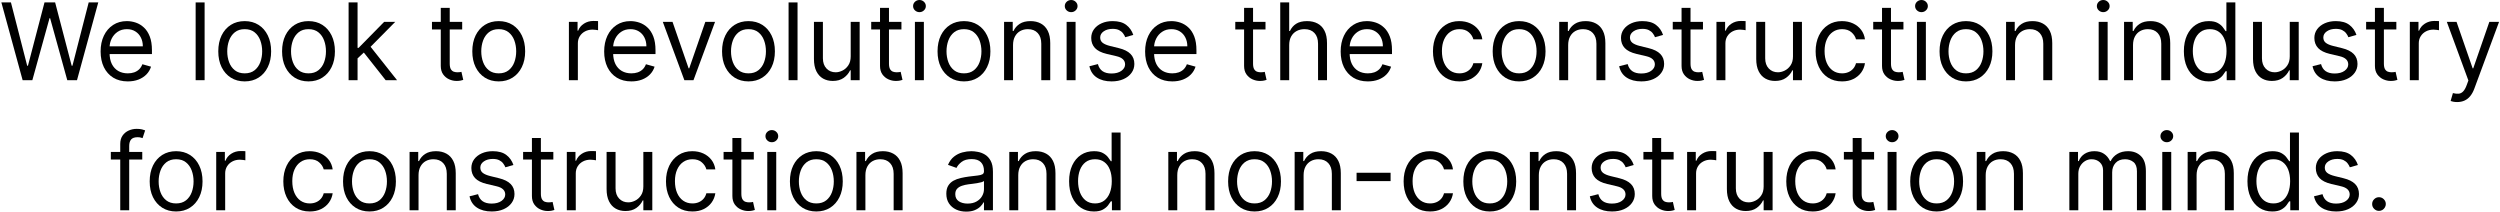 <svg width="1403" height="119" viewBox="0 0 1403 119" fill="none" xmlns="http://www.w3.org/2000/svg">
<path d="M12.7 45L0.769 1.364H6.138L15.257 36.903H15.683L24.973 1.364H30.939L40.229 36.903H40.655L49.774 1.364H55.144L43.212 45H37.757L28.127 10.227H27.786L18.155 45H12.7Z" fill="black"/>
<path d="M71.72 45.682C68.567 45.682 65.847 44.986 63.56 43.594C61.287 42.188 59.533 40.227 58.297 37.713C57.075 35.185 56.465 32.244 56.465 28.892C56.465 25.54 57.075 22.585 58.297 20.028C59.533 17.457 61.252 15.454 63.453 14.02C65.669 12.571 68.254 11.847 71.209 11.847C72.913 11.847 74.597 12.131 76.259 12.699C77.921 13.267 79.433 14.19 80.797 15.469C82.161 16.733 83.247 18.409 84.057 20.497C84.867 22.585 85.272 25.156 85.272 28.21V30.341H60.044V25.994H80.158C80.158 24.148 79.788 22.5 79.05 21.051C78.326 19.602 77.288 18.459 75.939 17.621C74.604 16.783 73.027 16.364 71.209 16.364C69.206 16.364 67.473 16.861 66.01 17.855C64.561 18.835 63.446 20.114 62.665 21.69C61.884 23.267 61.493 24.957 61.493 26.761V29.659C61.493 32.131 61.919 34.226 62.772 35.945C63.638 37.649 64.838 38.949 66.372 39.844C67.906 40.724 69.689 41.165 71.72 41.165C73.041 41.165 74.235 40.98 75.3 40.611C76.379 40.227 77.31 39.659 78.091 38.906C78.872 38.139 79.476 37.188 79.902 36.051L84.76 37.415C84.249 39.062 83.389 40.511 82.182 41.761C80.975 42.997 79.483 43.963 77.708 44.659C75.932 45.341 73.936 45.682 71.72 45.682Z" fill="black"/>
<path d="M114.824 1.364V45H109.796V1.364H114.824Z" fill="black"/>
<path d="M137.329 45.682C134.375 45.682 131.782 44.979 129.552 43.572C127.336 42.166 125.604 40.199 124.354 37.67C123.118 35.142 122.5 32.188 122.5 28.807C122.5 25.398 123.118 22.422 124.354 19.879C125.604 17.337 127.336 15.362 129.552 13.956C131.782 12.55 134.375 11.847 137.329 11.847C140.284 11.847 142.869 12.55 145.085 13.956C147.315 15.362 149.048 17.337 150.284 19.879C151.534 22.422 152.159 25.398 152.159 28.807C152.159 32.188 151.534 35.142 150.284 37.67C149.048 40.199 147.315 42.166 145.085 43.572C142.869 44.979 140.284 45.682 137.329 45.682ZM137.329 41.165C139.574 41.165 141.42 40.59 142.869 39.439C144.318 38.288 145.39 36.776 146.086 34.901C146.782 33.026 147.131 30.994 147.131 28.807C147.131 26.619 146.782 24.581 146.086 22.692C145.39 20.803 144.318 19.276 142.869 18.111C141.42 16.946 139.574 16.364 137.329 16.364C135.085 16.364 133.238 16.946 131.79 18.111C130.341 19.276 129.268 20.803 128.572 22.692C127.876 24.581 127.528 26.619 127.528 28.807C127.528 30.994 127.876 33.026 128.572 34.901C129.268 36.776 130.341 38.288 131.79 39.439C133.238 40.59 135.085 41.165 137.329 41.165Z" fill="black"/>
<path d="M173.13 45.682C170.176 45.682 167.583 44.979 165.353 43.572C163.137 42.166 161.404 40.199 160.154 37.67C158.919 35.142 158.301 32.188 158.301 28.807C158.301 25.398 158.919 22.422 160.154 19.879C161.404 17.337 163.137 15.362 165.353 13.956C167.583 12.55 170.176 11.847 173.13 11.847C176.085 11.847 178.67 12.55 180.886 13.956C183.116 15.362 184.849 17.337 186.085 19.879C187.335 22.422 187.96 25.398 187.96 28.807C187.96 32.188 187.335 35.142 186.085 37.67C184.849 40.199 183.116 42.166 180.886 43.572C178.67 44.979 176.085 45.682 173.13 45.682ZM173.13 41.165C175.374 41.165 177.221 40.59 178.67 39.439C180.119 38.288 181.191 36.776 181.887 34.901C182.583 33.026 182.931 30.994 182.931 28.807C182.931 26.619 182.583 24.581 181.887 22.692C181.191 20.803 180.119 19.276 178.67 18.111C177.221 16.946 175.374 16.364 173.13 16.364C170.886 16.364 169.039 16.946 167.59 18.111C166.142 19.276 165.069 20.803 164.373 22.692C163.677 24.581 163.329 26.619 163.329 28.807C163.329 30.994 163.677 33.026 164.373 34.901C165.069 36.776 166.142 38.288 167.59 39.439C169.039 40.59 170.886 41.165 173.13 41.165Z" fill="black"/>
<path d="M200.323 33.068L200.238 26.847H201.26L215.579 12.273H221.8L206.545 27.699H206.118L200.323 33.068ZM195.635 45V1.364H200.664V45H195.635ZM216.431 45L203.647 28.807L207.226 25.312L222.823 45H216.431Z" fill="black"/>
<path d="M259.38 12.273V16.534H242.42V12.273H259.38ZM247.363 4.432H252.392V35.625C252.392 37.045 252.597 38.111 253.009 38.821C253.436 39.517 253.975 39.986 254.629 40.227C255.296 40.455 255.999 40.568 256.738 40.568C257.292 40.568 257.747 40.54 258.102 40.483C258.457 40.412 258.741 40.355 258.954 40.312L259.977 44.83C259.636 44.957 259.16 45.085 258.549 45.213C257.938 45.355 257.164 45.426 256.227 45.426C254.806 45.426 253.414 45.121 252.051 44.51C250.701 43.899 249.579 42.969 248.684 41.719C247.803 40.469 247.363 38.892 247.363 36.989V4.432Z" fill="black"/>
<path d="M279.888 45.682C276.933 45.682 274.341 44.979 272.111 43.572C269.895 42.166 268.162 40.199 266.912 37.67C265.676 35.142 265.058 32.188 265.058 28.807C265.058 25.398 265.676 22.422 266.912 19.879C268.162 17.337 269.895 15.362 272.111 13.956C274.341 12.55 276.933 11.847 279.888 11.847C282.843 11.847 285.428 12.55 287.644 13.956C289.874 15.362 291.607 17.337 292.842 19.879C294.092 22.422 294.717 25.398 294.717 28.807C294.717 32.188 294.092 35.142 292.842 37.67C291.607 40.199 289.874 42.166 287.644 43.572C285.428 44.979 282.843 45.682 279.888 45.682ZM279.888 41.165C282.132 41.165 283.979 40.59 285.428 39.439C286.877 38.288 287.949 36.776 288.645 34.901C289.341 33.026 289.689 30.994 289.689 28.807C289.689 26.619 289.341 24.581 288.645 22.692C287.949 20.803 286.877 19.276 285.428 18.111C283.979 16.946 282.132 16.364 279.888 16.364C277.644 16.364 275.797 16.946 274.348 18.111C272.899 19.276 271.827 20.803 271.131 22.692C270.435 24.581 270.087 26.619 270.087 28.807C270.087 30.994 270.435 33.026 271.131 34.901C271.827 36.776 272.899 38.288 274.348 39.439C275.797 40.59 277.644 41.165 279.888 41.165Z" fill="black"/>
<path d="M319.268 45V12.273H324.126V17.216H324.467C325.064 15.597 326.143 14.283 327.706 13.274C329.268 12.266 331.03 11.761 332.99 11.761C333.359 11.761 333.821 11.768 334.375 11.783C334.929 11.797 335.348 11.818 335.632 11.847V16.96C335.461 16.918 335.071 16.854 334.46 16.768C333.863 16.669 333.231 16.619 332.564 16.619C330.973 16.619 329.552 16.953 328.302 17.621C327.067 18.274 326.086 19.183 325.362 20.348C324.652 21.499 324.297 22.812 324.297 24.29V45H319.268Z" fill="black"/>
<path d="M354.318 45.682C351.165 45.682 348.444 44.986 346.158 43.594C343.885 42.188 342.131 40.227 340.895 37.713C339.673 35.185 339.062 32.244 339.062 28.892C339.062 25.54 339.673 22.585 340.895 20.028C342.131 17.457 343.849 15.454 346.051 14.02C348.267 12.571 350.852 11.847 353.807 11.847C355.511 11.847 357.194 12.131 358.856 12.699C360.518 13.267 362.031 14.19 363.395 15.469C364.758 16.733 365.845 18.409 366.655 20.497C367.464 22.585 367.869 25.156 367.869 28.21V30.341H342.642V25.994H362.755C362.755 24.148 362.386 22.5 361.648 21.051C360.923 19.602 359.886 18.459 358.537 17.621C357.202 16.783 355.625 16.364 353.807 16.364C351.804 16.364 350.071 16.861 348.608 17.855C347.159 18.835 346.044 20.114 345.263 21.69C344.481 23.267 344.091 24.957 344.091 26.761V29.659C344.091 32.131 344.517 34.226 345.369 35.945C346.236 37.649 347.436 38.949 348.97 39.844C350.504 40.724 352.287 41.165 354.318 41.165C355.639 41.165 356.832 40.98 357.898 40.611C358.977 40.227 359.908 39.659 360.689 38.906C361.47 38.139 362.074 37.188 362.5 36.051L367.358 37.415C366.846 39.062 365.987 40.511 364.78 41.761C363.572 42.997 362.081 43.963 360.305 44.659C358.53 45.341 356.534 45.682 354.318 45.682Z" fill="black"/>
<path d="M401.284 12.273L389.181 45H384.068L371.965 12.273H377.42L386.454 38.352H386.795L395.829 12.273H401.284Z" fill="black"/>
<path d="M420.044 45.682C417.09 45.682 414.497 44.979 412.267 43.572C410.051 42.166 408.318 40.199 407.068 37.67C405.833 35.142 405.215 32.188 405.215 28.807C405.215 25.398 405.833 22.422 407.068 19.879C408.318 17.337 410.051 15.362 412.267 13.956C414.497 12.55 417.09 11.847 420.044 11.847C422.999 11.847 425.584 12.55 427.8 13.956C430.03 15.362 431.763 17.337 432.999 19.879C434.249 22.422 434.874 25.398 434.874 28.807C434.874 32.188 434.249 35.142 432.999 37.67C431.763 40.199 430.03 42.166 427.8 43.572C425.584 44.979 422.999 45.682 420.044 45.682ZM420.044 41.165C422.289 41.165 424.135 40.59 425.584 39.439C427.033 38.288 428.105 36.776 428.801 34.901C429.497 33.026 429.845 30.994 429.845 28.807C429.845 26.619 429.497 24.581 428.801 22.692C428.105 20.803 427.033 19.276 425.584 18.111C424.135 16.946 422.289 16.364 420.044 16.364C417.8 16.364 415.953 16.946 414.504 18.111C413.056 19.276 411.983 20.803 411.287 22.692C410.591 24.581 410.243 26.619 410.243 28.807C410.243 30.994 410.591 33.026 411.287 34.901C411.983 36.776 413.056 38.288 414.504 39.439C415.953 40.59 417.8 41.165 420.044 41.165Z" fill="black"/>
<path d="M447.578 1.364V45H442.55V1.364H447.578Z" fill="black"/>
<path d="M477.413 31.619V12.273H482.441V45H477.413V39.46H477.072C476.305 41.122 475.112 42.535 473.492 43.7C471.873 44.851 469.828 45.426 467.356 45.426C465.311 45.426 463.492 44.979 461.901 44.084C460.311 43.175 459.061 41.811 458.151 39.993C457.242 38.16 456.788 35.852 456.788 33.068V12.273H461.816V32.727C461.816 35.114 462.484 37.017 463.819 38.438C465.168 39.858 466.887 40.568 468.975 40.568C470.225 40.568 471.497 40.249 472.789 39.609C474.096 38.97 475.19 37.99 476.07 36.669C476.965 35.348 477.413 33.665 477.413 31.619Z" fill="black"/>
<path d="M505.884 12.273V16.534H488.924V12.273H505.884ZM493.867 4.432H498.895V35.625C498.895 37.045 499.101 38.111 499.513 38.821C499.939 39.517 500.479 39.986 501.133 40.227C501.8 40.455 502.503 40.568 503.242 40.568C503.796 40.568 504.251 40.54 504.606 40.483C504.961 40.412 505.245 40.355 505.458 40.312L506.481 44.83C506.14 44.957 505.664 45.085 505.053 45.213C504.442 45.355 503.668 45.426 502.731 45.426C501.31 45.426 499.918 45.121 498.555 44.51C497.205 43.899 496.083 42.969 495.188 41.719C494.307 40.469 493.867 38.892 493.867 36.989V4.432Z" fill="black"/>
<path d="M513.448 45V12.273H518.476V45H513.448ZM516.005 6.818C515.025 6.818 514.179 6.484 513.469 5.817C512.773 5.149 512.425 4.347 512.425 3.409C512.425 2.472 512.773 1.669 513.469 1.001C514.179 0.334 515.025 0 516.005 0C516.985 0 517.823 0.334 518.519 1.001C519.229 1.669 519.584 2.472 519.584 3.409C519.584 4.347 519.229 5.149 518.519 5.817C517.823 6.484 516.985 6.818 516.005 6.818Z" fill="black"/>
<path d="M540.982 45.682C538.027 45.682 535.435 44.979 533.205 43.572C530.989 42.166 529.256 40.199 528.006 37.67C526.77 35.142 526.152 32.188 526.152 28.807C526.152 25.398 526.77 22.422 528.006 19.879C529.256 17.337 530.989 15.362 533.205 13.956C535.435 12.55 538.027 11.847 540.982 11.847C543.936 11.847 546.521 12.55 548.737 13.956C550.968 15.362 552.7 17.337 553.936 19.879C555.186 22.422 555.811 25.398 555.811 28.807C555.811 32.188 555.186 35.142 553.936 37.67C552.7 40.199 550.968 42.166 548.737 43.572C546.521 44.979 543.936 45.682 540.982 45.682ZM540.982 41.165C543.226 41.165 545.073 40.59 546.522 39.439C547.97 38.288 549.043 36.776 549.739 34.901C550.435 33.026 550.783 30.994 550.783 28.807C550.783 26.619 550.435 24.581 549.739 22.692C549.043 20.803 547.97 19.276 546.522 18.111C545.073 16.946 543.226 16.364 540.982 16.364C538.737 16.364 536.891 16.946 535.442 18.111C533.993 19.276 532.921 20.803 532.225 22.692C531.529 24.581 531.181 26.619 531.181 28.807C531.181 30.994 531.529 33.026 532.225 34.901C532.921 36.776 533.993 38.288 535.442 39.439C536.891 40.59 538.737 41.165 540.982 41.165Z" fill="black"/>
<path d="M568.515 25.312V45H563.487V12.273H568.345V17.386H568.771C569.538 15.724 570.703 14.389 572.265 13.381C573.828 12.358 575.845 11.847 578.317 11.847C580.532 11.847 582.471 12.301 584.133 13.21C585.795 14.105 587.088 15.469 588.011 17.301C588.934 19.119 589.396 21.421 589.396 24.204V45H584.368V24.546C584.368 21.974 583.7 19.972 582.365 18.537C581.03 17.088 579.197 16.364 576.868 16.364C575.263 16.364 573.828 16.712 572.564 17.408C571.314 18.104 570.327 19.119 569.602 20.454C568.878 21.79 568.515 23.409 568.515 25.312Z" fill="black"/>
<path d="M598.585 45V12.273H603.613V45H598.585ZM601.142 6.818C600.161 6.818 599.316 6.484 598.606 5.817C597.91 5.149 597.562 4.347 597.562 3.409C597.562 2.472 597.91 1.669 598.606 1.001C599.316 0.334 600.161 0 601.142 0C602.122 0 602.96 0.334 603.656 1.001C604.366 1.669 604.721 2.472 604.721 3.409C604.721 4.347 604.366 5.149 603.656 5.817C602.96 6.484 602.122 6.818 601.142 6.818Z" fill="black"/>
<path d="M636.005 19.602L631.488 20.881C631.204 20.128 630.785 19.396 630.231 18.686C629.691 17.962 628.952 17.365 628.015 16.896C627.077 16.428 625.877 16.193 624.414 16.193C622.411 16.193 620.742 16.655 619.407 17.578C618.086 18.487 617.425 19.645 617.425 21.051C617.425 22.301 617.88 23.288 618.789 24.013C619.698 24.737 621.118 25.341 623.05 25.824L627.908 27.017C630.834 27.727 633.015 28.814 634.449 30.277C635.884 31.726 636.601 33.594 636.601 35.881C636.601 37.756 636.062 39.432 634.982 40.909C633.917 42.386 632.425 43.551 630.508 44.403C628.59 45.256 626.36 45.682 623.817 45.682C620.479 45.682 617.716 44.957 615.529 43.508C613.341 42.06 611.957 39.943 611.374 37.159L616.147 35.966C616.601 37.727 617.461 39.048 618.725 39.929C620.003 40.81 621.672 41.25 623.732 41.25C626.076 41.25 627.937 40.753 629.314 39.758C630.707 38.75 631.402 37.543 631.402 36.136C631.402 35 631.005 34.048 630.209 33.281C629.414 32.5 628.192 31.918 626.545 31.534L621.09 30.256C618.093 29.546 615.891 28.445 614.485 26.953C613.093 25.447 612.397 23.565 612.397 21.307C612.397 19.46 612.915 17.827 613.952 16.406C615.003 14.986 616.431 13.871 618.235 13.061C620.053 12.251 622.113 11.847 624.414 11.847C627.653 11.847 630.195 12.557 632.042 13.977C633.903 15.398 635.224 17.273 636.005 19.602Z" fill="black"/>
<path d="M657.892 45.682C654.739 45.682 652.019 44.986 649.732 43.594C647.459 42.188 645.705 40.227 644.469 37.713C643.247 35.185 642.637 32.244 642.637 28.892C642.637 25.54 643.247 22.585 644.469 20.028C645.705 17.457 647.423 15.454 649.625 14.02C651.841 12.571 654.426 11.847 657.381 11.847C659.085 11.847 660.769 12.131 662.431 12.699C664.093 13.267 665.605 14.19 666.969 15.469C668.333 16.733 669.419 18.409 670.229 20.497C671.039 22.585 671.443 25.156 671.443 28.21V30.341H646.216V25.994H666.33C666.33 24.148 665.96 22.5 665.222 21.051C664.497 19.602 663.46 18.459 662.111 17.621C660.776 16.783 659.199 16.364 657.381 16.364C655.378 16.364 653.645 16.861 652.182 17.855C650.733 18.835 649.618 20.114 648.837 21.69C648.056 23.267 647.665 24.957 647.665 26.761V29.659C647.665 32.131 648.091 34.226 648.943 35.945C649.81 37.649 651.01 38.949 652.544 39.844C654.078 40.724 655.861 41.165 657.892 41.165C659.213 41.165 660.406 40.98 661.472 40.611C662.551 40.227 663.482 39.659 664.263 38.906C665.044 38.139 665.648 37.188 666.074 36.051L670.932 37.415C670.421 39.062 669.561 40.511 668.354 41.761C667.146 42.997 665.655 43.963 663.879 44.659C662.104 45.341 660.108 45.682 657.892 45.682Z" fill="black"/>
<path d="M710.2 12.273V16.534H693.24V12.273H710.2ZM698.183 4.432H703.212V35.625C703.212 37.045 703.418 38.111 703.83 38.821C704.256 39.517 704.796 39.986 705.449 40.227C706.117 40.455 706.82 40.568 707.558 40.568C708.112 40.568 708.567 40.54 708.922 40.483C709.277 40.412 709.561 40.355 709.774 40.312L710.797 44.83C710.456 44.957 709.98 45.085 709.369 45.213C708.759 45.355 707.985 45.426 707.047 45.426C705.627 45.426 704.235 45.121 702.871 44.51C701.522 43.899 700.399 42.969 699.504 41.719C698.624 40.469 698.183 38.892 698.183 36.989V4.432Z" fill="black"/>
<path d="M723.496 25.312V45H718.467V1.364H723.496V17.386H723.922C724.689 15.696 725.84 14.354 727.374 13.359C728.922 12.351 730.982 11.847 733.553 11.847C735.783 11.847 737.736 12.294 739.412 13.189C741.088 14.07 742.388 15.426 743.311 17.259C744.249 19.077 744.717 21.392 744.717 24.204V45H739.689V24.546C739.689 21.946 739.014 19.936 737.665 18.516C736.33 17.081 734.476 16.364 732.104 16.364C730.456 16.364 728.979 16.712 727.672 17.408C726.379 18.104 725.357 19.119 724.604 20.454C723.865 21.79 723.496 23.409 723.496 25.312Z" fill="black"/>
<path d="M767.638 45.682C764.485 45.682 761.765 44.986 759.478 43.594C757.205 42.188 755.451 40.227 754.215 37.713C752.993 35.185 752.383 32.244 752.383 28.892C752.383 25.54 752.993 22.585 754.215 20.028C755.451 17.457 757.17 15.454 759.371 14.02C761.587 12.571 764.172 11.847 767.127 11.847C768.832 11.847 770.515 12.131 772.177 12.699C773.839 13.267 775.351 14.19 776.715 15.469C778.079 16.733 779.165 18.409 779.975 20.497C780.785 22.585 781.189 25.156 781.189 28.21V30.341H755.962V25.994H776.076C776.076 24.148 775.707 22.5 774.968 21.051C774.243 19.602 773.207 18.459 771.857 17.621C770.522 16.783 768.945 16.364 767.127 16.364C765.124 16.364 763.391 16.861 761.928 17.855C760.479 18.835 759.364 20.114 758.583 21.69C757.802 23.267 757.411 24.957 757.411 26.761V29.659C757.411 32.131 757.837 34.226 758.689 35.945C759.556 37.649 760.756 38.949 762.29 39.844C763.824 40.724 765.607 41.165 767.638 41.165C768.959 41.165 770.153 40.98 771.218 40.611C772.297 40.227 773.228 39.659 774.009 38.906C774.79 38.139 775.394 37.188 775.82 36.051L780.678 37.415C780.167 39.062 779.307 40.511 778.1 41.761C776.893 42.997 775.401 43.963 773.626 44.659C771.85 45.341 769.854 45.682 767.638 45.682Z" fill="black"/>
<path d="M819.009 45.682C815.941 45.682 813.299 44.957 811.083 43.508C808.867 42.06 807.162 40.064 805.969 37.521C804.776 34.979 804.18 32.074 804.18 28.807C804.18 25.483 804.79 22.55 806.012 20.007C807.248 17.45 808.966 15.454 811.168 14.02C813.384 12.571 815.969 11.847 818.924 11.847C821.225 11.847 823.299 12.273 825.145 13.125C826.992 13.977 828.505 15.171 829.684 16.704C830.863 18.239 831.594 20.028 831.878 22.074H826.85C826.466 20.582 825.614 19.261 824.293 18.111C822.986 16.946 821.225 16.364 819.009 16.364C817.049 16.364 815.33 16.875 813.853 17.898C812.39 18.906 811.246 20.334 810.422 22.18C809.613 24.013 809.208 26.165 809.208 28.636C809.208 31.165 809.606 33.367 810.401 35.242C811.211 37.117 812.347 38.572 813.81 39.609C815.287 40.646 817.02 41.165 819.009 41.165C820.316 41.165 821.502 40.938 822.567 40.483C823.633 40.028 824.535 39.375 825.273 38.523C826.012 37.67 826.537 36.648 826.85 35.455H831.878C831.594 37.386 830.891 39.126 829.769 40.675C828.661 42.209 827.191 43.43 825.358 44.34C823.54 45.234 821.424 45.682 819.009 45.682Z" fill="black"/>
<path d="M852.525 45.682C849.57 45.682 846.978 44.979 844.748 43.572C842.532 42.166 840.799 40.199 839.549 37.67C838.313 35.142 837.695 32.188 837.695 28.807C837.695 25.398 838.313 22.422 839.549 19.879C840.799 17.337 842.532 15.362 844.748 13.956C846.978 12.55 849.57 11.847 852.525 11.847C855.479 11.847 858.064 12.55 860.28 13.956C862.51 15.362 864.243 17.337 865.479 19.879C866.729 22.422 867.354 25.398 867.354 28.807C867.354 32.188 866.729 35.142 865.479 37.67C864.243 40.199 862.51 42.166 860.28 43.572C858.064 44.979 855.479 45.682 852.525 45.682ZM852.525 41.165C854.769 41.165 856.616 40.59 858.064 39.439C859.513 38.288 860.586 36.776 861.282 34.901C861.978 33.026 862.326 30.994 862.326 28.807C862.326 26.619 861.978 24.581 861.282 22.692C860.586 20.803 859.513 19.276 858.064 18.111C856.616 16.946 854.769 16.364 852.525 16.364C850.28 16.364 848.434 16.946 846.985 18.111C845.536 19.276 844.464 20.803 843.768 22.692C843.072 24.581 842.724 26.619 842.724 28.807C842.724 30.994 843.072 33.026 843.768 34.901C844.464 36.776 845.536 38.288 846.985 39.439C848.434 40.59 850.28 41.165 852.525 41.165Z" fill="black"/>
<path d="M880.058 25.312V45H875.03V12.273H879.888V17.386H880.314C881.081 15.724 882.246 14.389 883.808 13.381C885.371 12.358 887.388 11.847 889.86 11.847C892.075 11.847 894.014 12.301 895.676 13.21C897.338 14.105 898.631 15.469 899.554 17.301C900.477 19.119 900.939 21.421 900.939 24.204V45H895.911V24.546C895.911 21.974 895.243 19.972 893.908 18.537C892.573 17.088 890.74 16.364 888.411 16.364C886.806 16.364 885.371 16.712 884.107 17.408C882.857 18.104 881.869 19.119 881.145 20.454C880.421 21.79 880.058 23.409 880.058 25.312Z" fill="black"/>
<path d="M933.309 19.602L928.792 20.881C928.508 20.128 928.089 19.396 927.535 18.686C926.996 17.962 926.257 17.365 925.319 16.896C924.382 16.428 923.182 16.193 921.719 16.193C919.716 16.193 918.047 16.655 916.711 17.578C915.39 18.487 914.73 19.645 914.73 21.051C914.73 22.301 915.185 23.288 916.094 24.013C917.003 24.737 918.423 25.341 920.355 25.824L925.213 27.017C928.139 27.727 930.319 28.814 931.754 30.277C933.189 31.726 933.906 33.594 933.906 35.881C933.906 37.756 933.366 39.432 932.287 40.909C931.221 42.386 929.73 43.551 927.812 44.403C925.895 45.256 923.665 45.682 921.122 45.682C917.784 45.682 915.021 44.957 912.834 43.508C910.646 42.06 909.261 39.943 908.679 37.159L913.452 35.966C913.906 37.727 914.765 39.048 916.03 39.929C917.308 40.81 918.977 41.25 921.037 41.25C923.381 41.25 925.241 40.753 926.619 39.758C928.011 38.75 928.707 37.543 928.707 36.136C928.707 35 928.309 34.048 927.514 33.281C926.719 32.5 925.497 31.918 923.849 31.534L918.395 30.256C915.398 29.546 913.196 28.445 911.79 26.953C910.398 25.447 909.702 23.565 909.702 21.307C909.702 19.46 910.22 17.827 911.257 16.406C912.308 14.986 913.736 13.871 915.54 13.061C917.358 12.251 919.417 11.847 921.719 11.847C924.957 11.847 927.5 12.557 929.346 13.977C931.207 15.398 932.528 17.273 933.309 19.602Z" fill="black"/>
<path d="M955.708 12.273V16.534H938.748V12.273H955.708ZM943.691 4.432H948.72V35.625C948.72 37.045 948.926 38.111 949.338 38.821C949.764 39.517 950.303 39.986 950.957 40.227C951.624 40.455 952.328 40.568 953.066 40.568C953.62 40.568 954.075 40.54 954.43 40.483C954.785 40.412 955.069 40.355 955.282 40.312L956.305 44.83C955.964 44.957 955.488 45.085 954.877 45.213C954.266 45.355 953.492 45.426 952.555 45.426C951.134 45.426 949.742 45.121 948.379 44.51C947.029 43.899 945.907 42.969 945.012 41.719C944.132 40.469 943.691 38.892 943.691 36.989V4.432Z" fill="black"/>
<path d="M963.272 45V12.273H968.13V17.216H968.471C969.068 15.597 970.147 14.283 971.71 13.274C973.272 12.266 975.034 11.761 976.994 11.761C977.363 11.761 977.825 11.768 978.379 11.783C978.933 11.797 979.352 11.818 979.636 11.847V16.96C979.465 16.918 979.075 16.854 978.464 16.768C977.867 16.669 977.235 16.619 976.568 16.619C974.977 16.619 973.556 16.953 972.306 17.621C971.071 18.274 970.09 19.183 969.366 20.348C968.656 21.499 968.301 22.812 968.301 24.29V45H963.272Z" fill="black"/>
<path d="M1006.22 31.619V12.273H1011.25V45H1006.22V39.46H1005.88C1005.11 41.122 1003.92 42.535 1002.3 43.7C1000.68 44.851 998.636 45.426 996.165 45.426C994.119 45.426 992.301 44.979 990.71 44.084C989.119 43.175 987.869 41.811 986.96 39.993C986.051 38.16 985.596 35.852 985.596 33.068V12.273H990.625V32.727C990.625 35.114 991.292 37.017 992.628 38.438C993.977 39.858 995.696 40.568 997.784 40.568C999.034 40.568 1000.31 40.249 1001.6 39.609C1002.9 38.97 1004 37.99 1004.88 36.669C1005.77 35.348 1006.22 33.665 1006.22 31.619Z" fill="black"/>
<path d="M1033.76 45.682C1030.69 45.682 1028.04 44.957 1025.83 43.508C1023.61 42.06 1021.91 40.064 1020.72 37.521C1019.52 34.979 1018.93 32.074 1018.93 28.807C1018.93 25.483 1019.54 22.55 1020.76 20.007C1021.99 17.45 1023.71 15.454 1025.91 14.02C1028.13 12.571 1030.72 11.847 1033.67 11.847C1035.97 11.847 1038.04 12.273 1039.89 13.125C1041.74 13.977 1043.25 15.171 1044.43 16.704C1045.61 18.239 1046.34 20.028 1046.62 22.074H1041.6C1041.21 20.582 1040.36 19.261 1039.04 18.111C1037.73 16.946 1035.97 16.364 1033.76 16.364C1031.79 16.364 1030.08 16.875 1028.6 17.898C1027.14 18.906 1025.99 20.334 1025.17 22.18C1024.36 24.013 1023.95 26.165 1023.95 28.636C1023.95 31.165 1024.35 33.367 1025.15 35.242C1025.96 37.117 1027.09 38.572 1028.56 39.609C1030.03 40.646 1031.77 41.165 1033.76 41.165C1035.06 41.165 1036.25 40.938 1037.31 40.483C1038.38 40.028 1039.28 39.375 1040.02 38.523C1040.76 37.67 1041.28 36.648 1041.6 35.455H1046.62C1046.34 37.386 1045.64 39.126 1044.52 40.675C1043.41 42.209 1041.94 43.43 1040.1 44.34C1038.29 45.234 1036.17 45.682 1033.76 45.682Z" fill="black"/>
<path d="M1068.21 12.273V16.534H1051.25V12.273H1068.21ZM1056.19 4.432H1061.22V35.625C1061.22 37.045 1061.43 38.111 1061.84 38.821C1062.26 39.517 1062.8 39.986 1063.46 40.227C1064.12 40.455 1064.83 40.568 1065.57 40.568C1066.12 40.568 1066.57 40.54 1066.93 40.483C1067.29 40.412 1067.57 40.355 1067.78 40.312L1068.8 44.83C1068.46 44.957 1067.99 45.085 1067.38 45.213C1066.77 45.355 1065.99 45.426 1065.05 45.426C1063.63 45.426 1062.24 45.121 1060.88 44.51C1059.53 43.899 1058.41 42.969 1057.51 41.719C1056.63 40.469 1056.19 38.892 1056.19 36.989V4.432Z" fill="black"/>
<path d="M1075.77 45V12.273H1080.8V45H1075.77ZM1078.33 6.818C1077.35 6.818 1076.5 6.484 1075.79 5.817C1075.1 5.149 1074.75 4.347 1074.75 3.409C1074.75 2.472 1075.1 1.669 1075.79 1.001C1076.5 0.334 1077.35 0 1078.33 0C1079.31 0 1080.15 0.334 1080.84 1.001C1081.55 1.669 1081.91 2.472 1081.91 3.409C1081.91 4.347 1081.55 5.149 1080.84 5.817C1080.15 6.484 1079.31 6.818 1078.33 6.818Z" fill="black"/>
<path d="M1103.31 45.682C1100.35 45.682 1097.76 44.979 1095.53 43.572C1093.31 42.166 1091.58 40.199 1090.33 37.67C1089.09 35.142 1088.48 32.188 1088.48 28.807C1088.48 25.398 1089.09 22.422 1090.33 19.879C1091.58 17.337 1093.31 15.362 1095.53 13.956C1097.76 12.55 1100.35 11.847 1103.31 11.847C1106.26 11.847 1108.85 12.55 1111.06 13.956C1113.29 15.362 1115.02 17.337 1116.26 19.879C1117.51 22.422 1118.14 25.398 1118.14 28.807C1118.14 32.188 1117.51 35.142 1116.26 37.67C1115.02 40.199 1113.29 42.166 1111.06 43.572C1108.85 44.979 1106.26 45.682 1103.31 45.682ZM1103.31 41.165C1105.55 41.165 1107.4 40.59 1108.85 39.439C1110.29 38.288 1111.37 36.776 1112.06 34.901C1112.76 33.026 1113.11 30.994 1113.11 28.807C1113.11 26.619 1112.76 24.581 1112.06 22.692C1111.37 20.803 1110.29 19.276 1108.85 18.111C1107.4 16.946 1105.55 16.364 1103.31 16.364C1101.06 16.364 1099.22 16.946 1097.77 18.111C1096.32 19.276 1095.24 20.803 1094.55 22.692C1093.85 24.581 1093.5 26.619 1093.5 28.807C1093.5 30.994 1093.85 33.026 1094.55 34.901C1095.24 36.776 1096.32 38.288 1097.77 39.439C1099.22 40.59 1101.06 41.165 1103.31 41.165Z" fill="black"/>
<path d="M1130.84 25.312V45H1125.81V12.273H1130.67V17.386H1131.1C1131.86 15.724 1133.03 14.389 1134.59 13.381C1136.15 12.358 1138.17 11.847 1140.64 11.847C1142.86 11.847 1144.8 12.301 1146.46 13.21C1148.12 14.105 1149.41 15.469 1150.34 17.301C1151.26 19.119 1151.72 21.421 1151.72 24.204V45H1146.69V24.546C1146.69 21.974 1146.02 19.972 1144.69 18.537C1143.35 17.088 1141.52 16.364 1139.19 16.364C1137.59 16.364 1136.15 16.712 1134.89 17.408C1133.64 18.104 1132.65 19.119 1131.93 20.454C1131.2 21.79 1130.84 23.409 1130.84 25.312Z" fill="black"/>
<path d="M1177.78 45V12.273H1182.81V45H1177.78ZM1180.34 6.818C1179.36 6.818 1178.52 6.484 1177.81 5.817C1177.11 5.149 1176.76 4.347 1176.76 3.409C1176.76 2.472 1177.11 1.669 1177.81 1.001C1178.52 0.334 1179.36 0 1180.34 0C1181.32 0 1182.16 0.334 1182.85 1.001C1183.57 1.669 1183.92 2.472 1183.92 3.409C1183.92 4.347 1183.57 5.149 1182.85 5.817C1182.16 6.484 1181.32 6.818 1180.34 6.818Z" fill="black"/>
<path d="M1197.05 25.312V45H1192.02V12.273H1196.88V17.386H1197.31C1198.07 15.724 1199.24 14.389 1200.8 13.381C1202.36 12.358 1204.38 11.847 1206.85 11.847C1209.07 11.847 1211.01 12.301 1212.67 13.21C1214.33 14.105 1215.62 15.469 1216.55 17.301C1217.47 19.119 1217.93 21.421 1217.93 24.204V45H1212.9V24.546C1212.9 21.974 1212.24 19.972 1210.9 18.537C1209.56 17.088 1207.73 16.364 1205.4 16.364C1203.8 16.364 1202.36 16.712 1201.1 17.408C1199.85 18.104 1198.86 19.119 1198.14 20.454C1197.41 21.79 1197.05 23.409 1197.05 25.312Z" fill="black"/>
<path d="M1239.48 45.682C1236.75 45.682 1234.34 44.993 1232.25 43.615C1230.17 42.223 1228.53 40.263 1227.35 37.734C1226.18 35.192 1225.59 32.188 1225.59 28.722C1225.59 25.284 1226.18 22.301 1227.35 19.773C1228.53 17.244 1230.17 15.291 1232.28 13.913C1234.38 12.536 1236.81 11.847 1239.56 11.847C1241.69 11.847 1243.38 12.202 1244.61 12.912C1245.86 13.608 1246.81 14.403 1247.47 15.298C1248.14 16.179 1248.65 16.903 1249.02 17.472H1249.45V1.364H1254.48V45H1249.62V39.972H1249.02C1248.65 40.568 1248.13 41.321 1247.45 42.23C1246.76 43.125 1245.79 43.928 1244.53 44.638C1243.26 45.334 1241.58 45.682 1239.48 45.682ZM1240.16 41.165C1242.18 41.165 1243.88 40.639 1245.27 39.588C1246.67 38.523 1247.72 37.053 1248.45 35.178C1249.17 33.288 1249.53 31.108 1249.53 28.636C1249.53 26.193 1249.18 24.055 1248.47 22.223C1247.76 20.376 1246.71 18.942 1245.32 17.919C1243.92 16.882 1242.21 16.364 1240.16 16.364C1238.03 16.364 1236.25 16.91 1234.83 18.004C1233.43 19.084 1232.37 20.554 1231.66 22.415C1230.96 24.261 1230.61 26.335 1230.61 28.636C1230.61 30.966 1230.97 33.082 1231.68 34.986C1232.4 36.875 1233.47 38.381 1234.88 39.503C1236.3 40.611 1238.06 41.165 1240.16 41.165Z" fill="black"/>
<path d="M1285.01 31.619V12.273H1290.04V45H1285.01V39.46H1284.67C1283.9 41.122 1282.71 42.535 1281.09 43.7C1279.47 44.851 1277.43 45.426 1274.95 45.426C1272.91 45.426 1271.09 44.979 1269.5 44.084C1267.91 43.175 1266.66 41.811 1265.75 39.993C1264.84 38.16 1264.39 35.852 1264.39 33.068V12.273H1269.41V32.727C1269.41 35.114 1270.08 37.017 1271.42 38.438C1272.77 39.858 1274.48 40.568 1276.57 40.568C1277.82 40.568 1279.09 40.249 1280.39 39.609C1281.69 38.97 1282.79 37.99 1283.67 36.669C1284.56 35.348 1285.01 33.665 1285.01 31.619Z" fill="black"/>
<path d="M1322.43 19.602L1317.91 20.881C1317.63 20.128 1317.21 19.396 1316.66 18.686C1316.12 17.962 1315.38 17.365 1314.44 16.896C1313.5 16.428 1312.3 16.193 1310.84 16.193C1308.84 16.193 1307.17 16.655 1305.83 17.578C1304.51 18.487 1303.85 19.645 1303.85 21.051C1303.85 22.301 1304.31 23.288 1305.21 24.013C1306.12 24.737 1307.54 25.341 1309.48 25.824L1314.33 27.017C1317.26 27.727 1319.44 28.814 1320.88 30.277C1322.31 31.726 1323.03 33.594 1323.03 35.881C1323.03 37.756 1322.49 39.432 1321.41 40.909C1320.34 42.386 1318.85 43.551 1316.93 44.403C1315.02 45.256 1312.79 45.682 1310.24 45.682C1306.91 45.682 1304.14 44.957 1301.95 43.508C1299.77 42.06 1298.38 39.943 1297.8 37.159L1302.57 35.966C1303.03 37.727 1303.89 39.048 1305.15 39.929C1306.43 40.81 1308.1 41.25 1310.16 41.25C1312.5 41.25 1314.36 40.753 1315.74 39.758C1317.13 38.75 1317.83 37.543 1317.83 36.136C1317.83 35 1317.43 34.048 1316.64 33.281C1315.84 32.5 1314.62 31.918 1312.97 31.534L1307.52 30.256C1304.52 29.546 1302.32 28.445 1300.91 26.953C1299.52 25.447 1298.82 23.565 1298.82 21.307C1298.82 19.46 1299.34 17.827 1300.38 16.406C1301.43 14.986 1302.86 13.871 1304.66 13.061C1306.48 12.251 1308.54 11.847 1310.84 11.847C1314.08 11.847 1316.62 12.557 1318.47 13.977C1320.33 15.398 1321.65 17.273 1322.43 19.602Z" fill="black"/>
<path d="M1344.83 12.273V16.534H1327.87V12.273H1344.83ZM1332.81 4.432H1337.84V35.625C1337.84 37.045 1338.05 38.111 1338.46 38.821C1338.88 39.517 1339.42 39.986 1340.08 40.227C1340.75 40.455 1341.45 40.568 1342.19 40.568C1342.74 40.568 1343.2 40.54 1343.55 40.483C1343.91 40.412 1344.19 40.355 1344.4 40.312L1345.43 44.83C1345.09 44.957 1344.61 45.085 1344 45.213C1343.39 45.355 1342.61 45.426 1341.68 45.426C1340.26 45.426 1338.86 45.121 1337.5 44.51C1336.15 43.899 1335.03 42.969 1334.13 41.719C1333.25 40.469 1332.81 38.892 1332.81 36.989V4.432Z" fill="black"/>
<path d="M1352.39 45V12.273H1357.25V17.216H1357.59C1358.19 15.597 1359.27 14.283 1360.83 13.274C1362.39 12.266 1364.15 11.761 1366.11 11.761C1366.48 11.761 1366.95 11.768 1367.5 11.783C1368.05 11.797 1368.47 11.818 1368.76 11.847V16.96C1368.59 16.918 1368.2 16.854 1367.59 16.768C1366.99 16.669 1366.36 16.619 1365.69 16.619C1364.1 16.619 1362.68 16.953 1361.43 17.621C1360.19 18.274 1359.21 19.183 1358.49 20.348C1357.78 21.499 1357.42 22.812 1357.42 24.29V45H1352.39Z" fill="black"/>
<path d="M1378.95 57.273C1378.1 57.273 1377.34 57.202 1376.67 57.06C1376 56.932 1375.54 56.804 1375.29 56.676L1376.57 52.244C1377.79 52.557 1378.87 52.67 1379.8 52.585C1380.74 52.5 1381.57 52.081 1382.3 51.328C1383.04 50.59 1383.71 49.389 1384.32 47.727L1385.26 45.17L1373.16 12.273H1378.61L1387.65 38.352H1387.99L1397.02 12.273H1402.47L1388.58 49.773C1387.96 51.463 1387.18 52.862 1386.26 53.97C1385.34 55.092 1384.26 55.923 1383.04 56.463C1381.84 57.003 1380.47 57.273 1378.95 57.273Z" fill="black"/>
<path d="M79.838 85.273V89.534H62.196V85.273H79.838ZM67.48 118V80.756C67.48 78.881 67.921 77.318 68.801 76.068C69.682 74.818 70.826 73.881 72.232 73.256C73.638 72.631 75.122 72.318 76.685 72.318C77.921 72.318 78.929 72.418 79.71 72.617C80.492 72.815 81.074 73 81.458 73.171L80.009 77.517C79.753 77.432 79.398 77.325 78.943 77.197C78.503 77.07 77.921 77.006 77.196 77.006C75.534 77.006 74.334 77.425 73.595 78.263C72.871 79.101 72.509 80.329 72.509 81.949V118H67.48Z" fill="black"/>
<path d="M98.833 118.682C95.879 118.682 93.286 117.979 91.056 116.572C88.84 115.166 87.107 113.199 85.857 110.67C84.622 108.142 84.004 105.187 84.004 101.807C84.004 98.398 84.622 95.422 85.857 92.879C87.107 90.337 88.84 88.362 91.056 86.956C93.286 85.55 95.879 84.847 98.833 84.847C101.788 84.847 104.373 85.55 106.589 86.956C108.819 88.362 110.552 90.337 111.788 92.879C113.038 95.422 113.663 98.398 113.663 101.807C113.663 105.187 113.038 108.142 111.788 110.67C110.552 113.199 108.819 115.166 106.589 116.572C104.373 117.979 101.788 118.682 98.833 118.682ZM98.833 114.165C101.078 114.165 102.924 113.589 104.373 112.439C105.822 111.288 106.894 109.776 107.59 107.901C108.286 106.026 108.634 103.994 108.634 101.807C108.634 99.619 108.286 97.581 107.59 95.692C106.894 93.803 105.822 92.276 104.373 91.111C102.924 89.946 101.078 89.364 98.833 89.364C96.589 89.364 94.742 89.946 93.293 91.111C91.845 92.276 90.772 93.803 90.076 95.692C89.38 97.581 89.032 99.619 89.032 101.807C89.032 103.994 89.38 106.026 90.076 107.901C90.772 109.776 91.845 111.288 93.293 112.439C94.742 113.589 96.589 114.165 98.833 114.165Z" fill="black"/>
<path d="M121.339 118V85.273H126.197V90.216H126.537C127.134 88.597 128.214 87.283 129.776 86.274C131.339 85.266 133.1 84.761 135.06 84.761C135.43 84.761 135.891 84.769 136.445 84.783C136.999 84.797 137.418 84.818 137.702 84.847V89.96C137.532 89.918 137.141 89.854 136.53 89.769C135.934 89.669 135.302 89.619 134.634 89.619C133.043 89.619 131.623 89.953 130.373 90.621C129.137 91.274 128.157 92.183 127.432 93.348C126.722 94.499 126.367 95.812 126.367 97.29V118H121.339Z" fill="black"/>
<path d="M173.833 118.682C170.765 118.682 168.123 117.957 165.907 116.509C163.691 115.06 161.987 113.064 160.794 110.521C159.6 107.979 159.004 105.074 159.004 101.807C159.004 98.483 159.615 95.55 160.836 93.007C162.072 90.45 163.791 88.454 165.992 87.02C168.208 85.571 170.794 84.847 173.748 84.847C176.049 84.847 178.123 85.273 179.97 86.125C181.816 86.977 183.329 88.171 184.508 89.704C185.687 91.239 186.418 93.028 186.703 95.074H181.674C181.291 93.582 180.438 92.261 179.117 91.111C177.811 89.946 176.049 89.364 173.833 89.364C171.873 89.364 170.154 89.875 168.677 90.898C167.214 91.906 166.07 93.334 165.247 95.18C164.437 97.013 164.032 99.165 164.032 101.636C164.032 104.165 164.43 106.366 165.225 108.241C166.035 110.116 167.171 111.572 168.634 112.609C170.112 113.646 171.845 114.165 173.833 114.165C175.14 114.165 176.326 113.938 177.392 113.483C178.457 113.028 179.359 112.375 180.097 111.523C180.836 110.67 181.362 109.648 181.674 108.455H186.703C186.418 110.386 185.715 112.126 184.593 113.675C183.485 115.209 182.015 116.43 180.183 117.339C178.365 118.234 176.248 118.682 173.833 118.682Z" fill="black"/>
<path d="M207.349 118.682C204.394 118.682 201.802 117.979 199.572 116.572C197.356 115.166 195.623 113.199 194.373 110.67C193.137 108.142 192.519 105.187 192.519 101.807C192.519 98.398 193.137 95.422 194.373 92.879C195.623 90.337 197.356 88.362 199.572 86.956C201.802 85.55 204.394 84.847 207.349 84.847C210.303 84.847 212.889 85.55 215.105 86.956C217.335 88.362 219.068 90.337 220.303 92.879C221.553 95.422 222.178 98.398 222.178 101.807C222.178 105.187 221.553 108.142 220.303 110.67C219.068 113.199 217.335 115.166 215.105 116.572C212.889 117.979 210.303 118.682 207.349 118.682ZM207.349 114.165C209.593 114.165 211.44 113.589 212.889 112.439C214.338 111.288 215.41 109.776 216.106 107.901C216.802 106.026 217.15 103.994 217.15 101.807C217.15 99.619 216.802 97.581 216.106 95.692C215.41 93.803 214.338 92.276 212.889 91.111C211.44 89.946 209.593 89.364 207.349 89.364C205.105 89.364 203.258 89.946 201.809 91.111C200.36 92.276 199.288 93.803 198.592 95.692C197.896 97.581 197.548 99.619 197.548 101.807C197.548 103.994 197.896 106.026 198.592 107.901C199.288 109.776 200.36 111.288 201.809 112.439C203.258 113.589 205.105 114.165 207.349 114.165Z" fill="black"/>
<path d="M234.883 98.312V118H229.854V85.273H234.712V90.386H235.138C235.905 88.724 237.07 87.389 238.633 86.381C240.195 85.358 242.212 84.847 244.684 84.847C246.9 84.847 248.839 85.301 250.501 86.21C252.162 87.105 253.455 88.469 254.378 90.301C255.302 92.119 255.763 94.421 255.763 97.204V118H250.735V97.546C250.735 94.974 250.067 92.972 248.732 91.537C247.397 90.088 245.564 89.364 243.235 89.364C241.63 89.364 240.195 89.712 238.931 90.408C237.681 91.104 236.694 92.119 235.969 93.454C235.245 94.79 234.883 96.409 234.883 98.312Z" fill="black"/>
<path d="M288.134 92.602L283.617 93.881C283.333 93.128 282.914 92.396 282.36 91.686C281.82 90.962 281.081 90.365 280.144 89.896C279.206 89.428 278.006 89.193 276.543 89.193C274.54 89.193 272.871 89.655 271.536 90.578C270.215 91.487 269.554 92.645 269.554 94.051C269.554 95.301 270.009 96.288 270.918 97.013C271.827 97.737 273.247 98.341 275.179 98.824L280.037 100.017C282.963 100.727 285.144 101.814 286.578 103.277C288.013 104.726 288.73 106.594 288.73 108.881C288.73 110.756 288.191 112.432 287.111 113.909C286.046 115.386 284.554 116.551 282.637 117.403C280.719 118.256 278.489 118.682 275.946 118.682C272.608 118.682 269.845 117.957 267.658 116.509C265.47 115.06 264.085 112.943 263.503 110.159L268.276 108.966C268.73 110.727 269.59 112.048 270.854 112.929C272.132 113.81 273.801 114.25 275.861 114.25C278.205 114.25 280.066 113.753 281.443 112.759C282.835 111.75 283.531 110.543 283.531 109.136C283.531 108 283.134 107.048 282.338 106.281C281.543 105.5 280.321 104.918 278.673 104.534L273.219 103.256C270.222 102.545 268.02 101.445 266.614 99.953C265.222 98.447 264.526 96.565 264.526 94.307C264.526 92.46 265.044 90.827 266.081 89.406C267.132 87.986 268.56 86.871 270.364 86.061C272.182 85.251 274.242 84.847 276.543 84.847C279.781 84.847 282.324 85.557 284.171 86.977C286.031 88.398 287.352 90.273 288.134 92.602Z" fill="black"/>
<path d="M310.533 85.273V89.534H293.572V85.273H310.533ZM298.515 77.432H303.544V108.625C303.544 110.045 303.75 111.111 304.162 111.821C304.588 112.517 305.128 112.986 305.781 113.227C306.449 113.455 307.152 113.568 307.89 113.568C308.444 113.568 308.899 113.54 309.254 113.483C309.609 113.412 309.893 113.355 310.106 113.312L311.129 117.83C310.788 117.957 310.312 118.085 309.702 118.213C309.091 118.355 308.317 118.426 307.379 118.426C305.959 118.426 304.567 118.121 303.203 117.51C301.854 116.899 300.731 115.969 299.836 114.719C298.956 113.469 298.515 111.892 298.515 109.989V77.432Z" fill="black"/>
<path d="M318.096 118V85.273H322.954V90.216H323.295C323.892 88.597 324.971 87.283 326.534 86.274C328.096 85.266 329.858 84.761 331.818 84.761C332.187 84.761 332.649 84.769 333.203 84.783C333.757 84.797 334.176 84.818 334.46 84.847V89.96C334.29 89.918 333.899 89.854 333.288 89.769C332.692 89.669 332.059 89.619 331.392 89.619C329.801 89.619 328.38 89.953 327.13 90.621C325.895 91.274 324.915 92.183 324.19 93.348C323.48 94.499 323.125 95.812 323.125 97.29V118H318.096Z" fill="black"/>
<path d="M361.046 104.619V85.273H366.074V118H361.046V112.46H360.705C359.938 114.122 358.745 115.536 357.125 116.7C355.506 117.851 353.46 118.426 350.989 118.426C348.943 118.426 347.125 117.979 345.534 117.084C343.943 116.175 342.693 114.811 341.784 112.993C340.875 111.161 340.421 108.852 340.421 106.068V85.273H345.449V105.727C345.449 108.114 346.117 110.017 347.452 111.438C348.801 112.858 350.52 113.568 352.608 113.568C353.858 113.568 355.129 113.249 356.422 112.609C357.729 111.97 358.823 110.99 359.703 109.669C360.598 108.348 361.046 106.665 361.046 104.619Z" fill="black"/>
<path d="M388.579 118.682C385.511 118.682 382.869 117.957 380.653 116.509C378.437 115.06 376.733 113.064 375.54 110.521C374.346 107.979 373.75 105.074 373.75 101.807C373.75 98.483 374.361 95.55 375.582 93.007C376.818 90.45 378.537 88.454 380.738 87.02C382.954 85.571 385.54 84.847 388.494 84.847C390.795 84.847 392.869 85.273 394.716 86.125C396.562 86.977 398.075 88.171 399.254 89.704C400.433 91.239 401.165 93.028 401.449 95.074H396.42C396.037 93.582 395.184 92.261 393.863 91.111C392.557 89.946 390.795 89.364 388.579 89.364C386.619 89.364 384.9 89.875 383.423 90.898C381.96 91.906 380.817 93.334 379.993 95.18C379.183 97.013 378.778 99.165 378.778 101.636C378.778 104.165 379.176 106.366 379.971 108.241C380.781 110.116 381.917 111.572 383.38 112.609C384.858 113.646 386.591 114.165 388.579 114.165C389.886 114.165 391.072 113.938 392.138 113.483C393.203 113.028 394.105 112.375 394.844 111.523C395.582 110.67 396.108 109.648 396.42 108.455H401.449C401.165 110.386 400.461 112.126 399.339 113.675C398.231 115.209 396.761 116.43 394.929 117.339C393.111 118.234 390.994 118.682 388.579 118.682Z" fill="black"/>
<path d="M423.033 85.273V89.534H406.072V85.273H423.033ZM411.015 77.432H416.044V108.625C416.044 110.045 416.25 111.111 416.662 111.821C417.088 112.517 417.628 112.986 418.281 113.227C418.949 113.455 419.652 113.568 420.39 113.568C420.944 113.568 421.399 113.54 421.754 113.483C422.109 113.412 422.393 113.355 422.606 113.312L423.629 117.83C423.288 117.957 422.812 118.085 422.202 118.213C421.591 118.355 420.817 118.426 419.879 118.426C418.459 118.426 417.067 118.121 415.703 117.51C414.354 116.899 413.231 115.969 412.336 114.719C411.456 113.469 411.015 111.892 411.015 109.989V77.432Z" fill="black"/>
<path d="M430.596 118V85.273H435.625V118H430.596ZM433.153 79.818C432.173 79.818 431.328 79.484 430.618 78.817C429.922 78.149 429.574 77.347 429.574 76.409C429.574 75.472 429.922 74.669 430.618 74.001C431.328 73.334 432.173 73 433.153 73C434.133 73 434.971 73.334 435.667 74.001C436.378 74.669 436.733 75.472 436.733 76.409C436.733 77.347 436.378 78.149 435.667 78.817C434.971 79.484 434.133 79.818 433.153 79.818Z" fill="black"/>
<path d="M458.13 118.682C455.176 118.682 452.583 117.979 450.353 116.572C448.137 115.166 446.404 113.199 445.154 110.67C443.919 108.142 443.301 105.187 443.301 101.807C443.301 98.398 443.919 95.422 445.154 92.879C446.404 90.337 448.137 88.362 450.353 86.956C452.583 85.55 455.176 84.847 458.13 84.847C461.085 84.847 463.67 85.55 465.886 86.956C468.116 88.362 469.849 90.337 471.085 92.879C472.335 95.422 472.96 98.398 472.96 101.807C472.96 105.187 472.335 108.142 471.085 110.67C469.849 113.199 468.116 115.166 465.886 116.572C463.67 117.979 461.085 118.682 458.13 118.682ZM458.13 114.165C460.374 114.165 462.221 113.589 463.67 112.439C465.119 111.288 466.191 109.776 466.887 107.901C467.583 106.026 467.931 103.994 467.931 101.807C467.931 99.619 467.583 97.581 466.887 95.692C466.191 93.803 465.119 92.276 463.67 91.111C462.221 89.946 460.374 89.364 458.13 89.364C455.886 89.364 454.039 89.946 452.59 91.111C451.142 92.276 450.069 93.803 449.373 95.692C448.677 97.581 448.329 99.619 448.329 101.807C448.329 103.994 448.677 106.026 449.373 107.901C450.069 109.776 451.142 111.288 452.59 112.439C454.039 113.589 455.886 114.165 458.13 114.165Z" fill="black"/>
<path d="M485.664 98.312V118H480.635V85.273H485.493V90.386H485.92C486.687 88.724 487.851 87.389 489.414 86.381C490.976 85.358 492.993 84.847 495.465 84.847C497.681 84.847 499.62 85.301 501.282 86.21C502.944 87.105 504.236 88.469 505.16 90.301C506.083 92.119 506.545 94.421 506.545 97.204V118H501.516V97.546C501.516 94.974 500.849 92.972 499.513 91.537C498.178 90.088 496.346 89.364 494.016 89.364C492.411 89.364 490.976 89.712 489.712 90.408C488.462 91.104 487.475 92.119 486.751 93.454C486.026 94.79 485.664 96.409 485.664 98.312Z" fill="black"/>
<path d="M542.239 118.767C540.165 118.767 538.283 118.376 536.592 117.595C534.902 116.8 533.56 115.656 532.566 114.165C531.571 112.659 531.074 110.841 531.074 108.71C531.074 106.835 531.443 105.315 532.182 104.151C532.921 102.972 533.908 102.048 535.144 101.381C536.379 100.713 537.743 100.216 539.235 99.889C540.74 99.548 542.253 99.278 543.773 99.079C545.762 98.824 547.374 98.632 548.61 98.504C549.86 98.362 550.769 98.128 551.337 97.801C551.919 97.474 552.21 96.906 552.21 96.097V95.926C552.21 93.824 551.635 92.19 550.485 91.026C549.348 89.861 547.622 89.278 545.307 89.278C542.906 89.278 541.024 89.804 539.661 90.855C538.297 91.906 537.338 93.028 536.784 94.222L532.012 92.517C532.864 90.528 534 88.98 535.421 87.872C536.855 86.75 538.418 85.969 540.108 85.528C541.813 85.074 543.489 84.847 545.137 84.847C546.188 84.847 547.395 84.974 548.759 85.23C550.137 85.472 551.465 85.976 552.743 86.743C554.036 87.51 555.108 88.668 555.96 90.216C556.813 91.764 557.239 93.838 557.239 96.438V118H552.21V113.568H551.955C551.614 114.278 551.046 115.038 550.25 115.848C549.455 116.658 548.396 117.347 547.075 117.915C545.754 118.483 544.142 118.767 542.239 118.767ZM543.006 114.25C544.995 114.25 546.671 113.859 548.034 113.078C549.412 112.297 550.449 111.288 551.145 110.053C551.855 108.817 552.21 107.517 552.21 106.153V101.551C551.997 101.807 551.529 102.041 550.804 102.254C550.094 102.453 549.27 102.631 548.333 102.787C547.409 102.929 546.507 103.057 545.627 103.17C544.76 103.27 544.057 103.355 543.517 103.426C542.21 103.597 540.989 103.874 539.852 104.257C538.73 104.626 537.821 105.187 537.125 105.94C536.443 106.679 536.102 107.688 536.102 108.966C536.102 110.713 536.749 112.034 538.041 112.929C539.348 113.81 541.003 114.25 543.006 114.25Z" fill="black"/>
<path d="M571.445 98.312V118H566.417V85.273H571.275V90.386H571.701C572.468 88.724 573.633 87.389 575.195 86.381C576.758 85.358 578.775 84.847 581.246 84.847C583.462 84.847 585.401 85.301 587.063 86.21C588.725 87.105 590.018 88.469 590.941 90.301C591.864 92.119 592.326 94.421 592.326 97.204V118H587.297V97.546C587.297 94.974 586.63 92.972 585.295 91.537C583.959 90.088 582.127 89.364 579.797 89.364C578.192 89.364 576.758 89.712 575.493 90.408C574.243 91.104 573.256 92.119 572.532 93.454C571.807 94.79 571.445 96.409 571.445 98.312Z" fill="black"/>
<path d="M613.872 118.682C611.145 118.682 608.737 117.993 606.649 116.615C604.561 115.223 602.928 113.263 601.749 110.734C600.57 108.192 599.98 105.187 599.98 101.722C599.98 98.284 600.57 95.301 601.749 92.773C602.928 90.244 604.568 88.291 606.671 86.913C608.773 85.535 611.202 84.847 613.958 84.847C616.088 84.847 617.771 85.202 619.007 85.912C620.257 86.608 621.209 87.403 621.862 88.298C622.53 89.179 623.048 89.903 623.418 90.472H623.844V74.364H628.872V118H624.014V112.972H623.418C623.048 113.568 622.523 114.321 621.841 115.23C621.159 116.125 620.186 116.928 618.922 117.638C617.658 118.334 615.975 118.682 613.872 118.682ZM614.554 114.165C616.571 114.165 618.276 113.639 619.668 112.588C621.06 111.523 622.118 110.053 622.842 108.178C623.567 106.288 623.929 104.108 623.929 101.636C623.929 99.193 623.574 97.055 622.864 95.223C622.154 93.376 621.102 91.942 619.71 90.919C618.318 89.882 616.6 89.364 614.554 89.364C612.423 89.364 610.648 89.91 609.227 91.004C607.821 92.084 606.763 93.554 606.053 95.415C605.357 97.261 605.009 99.335 605.009 101.636C605.009 103.966 605.364 106.082 606.074 107.986C606.798 109.875 607.864 111.381 609.27 112.503C610.691 113.611 612.452 114.165 614.554 114.165Z" fill="black"/>
<path d="M660.683 98.312V118H655.655V85.273H660.513V90.386H660.939C661.706 88.724 662.871 87.389 664.433 86.381C665.996 85.358 668.013 84.847 670.485 84.847C672.7 84.847 674.639 85.301 676.301 86.21C677.963 87.105 679.256 88.469 680.179 90.301C681.102 92.119 681.564 94.421 681.564 97.204V118H676.536V97.546C676.536 94.974 675.868 92.972 674.533 91.537C673.198 90.088 671.365 89.364 669.036 89.364C667.431 89.364 665.996 89.712 664.732 90.408C663.482 91.104 662.494 92.119 661.77 93.454C661.046 94.79 660.683 96.409 660.683 98.312Z" fill="black"/>
<path d="M704.048 118.682C701.094 118.682 698.501 117.979 696.271 116.572C694.055 115.166 692.322 113.199 691.072 110.67C689.837 108.142 689.219 105.187 689.219 101.807C689.219 98.398 689.837 95.422 691.072 92.879C692.322 90.337 694.055 88.362 696.271 86.956C698.501 85.55 701.094 84.847 704.048 84.847C707.003 84.847 709.588 85.55 711.804 86.956C714.034 88.362 715.767 90.337 717.003 92.879C718.253 95.422 718.878 98.398 718.878 101.807C718.878 105.187 718.253 108.142 717.003 110.67C715.767 113.199 714.034 115.166 711.804 116.572C709.588 117.979 707.003 118.682 704.048 118.682ZM704.048 114.165C706.292 114.165 708.139 113.589 709.588 112.439C711.037 111.288 712.109 109.776 712.805 107.901C713.501 106.026 713.849 103.994 713.849 101.807C713.849 99.619 713.501 97.581 712.805 95.692C712.109 93.803 711.037 92.276 709.588 91.111C708.139 89.946 706.292 89.364 704.048 89.364C701.804 89.364 699.957 89.946 698.508 91.111C697.059 92.276 695.987 93.803 695.291 95.692C694.595 97.581 694.247 99.619 694.247 101.807C694.247 103.994 694.595 106.026 695.291 107.901C695.987 109.776 697.059 111.288 698.508 112.439C699.957 113.589 701.804 114.165 704.048 114.165Z" fill="black"/>
<path d="M731.582 98.312V118H726.553V85.273H731.411V90.386H731.838C732.605 88.724 733.769 87.389 735.332 86.381C736.894 85.358 738.911 84.847 741.383 84.847C743.599 84.847 745.538 85.301 747.2 86.21C748.862 87.105 750.154 88.469 751.078 90.301C752.001 92.119 752.463 94.421 752.463 97.204V118H747.434V97.546C747.434 94.974 746.767 92.972 745.431 91.537C744.096 90.088 742.264 89.364 739.934 89.364C738.329 89.364 736.894 89.712 735.63 90.408C734.38 91.104 733.393 92.119 732.668 93.454C731.944 94.79 731.582 96.409 731.582 98.312Z" fill="black"/>
<path d="M780.401 96.949V101.636H761.31V96.949H780.401Z" fill="black"/>
<path d="M802.544 118.682C799.476 118.682 796.834 117.957 794.618 116.509C792.402 115.06 790.698 113.064 789.504 110.521C788.311 107.979 787.715 105.074 787.715 101.807C787.715 98.483 788.325 95.55 789.547 93.007C790.783 90.45 792.502 88.454 794.703 87.02C796.919 85.571 799.504 84.847 802.459 84.847C804.76 84.847 806.834 85.273 808.681 86.125C810.527 86.977 812.04 88.171 813.219 89.704C814.398 91.239 815.129 93.028 815.414 95.074H810.385C810.002 93.582 809.149 92.261 807.828 91.111C806.521 89.946 804.76 89.364 802.544 89.364C800.584 89.364 798.865 89.875 797.388 90.898C795.925 91.906 794.781 93.334 793.958 95.18C793.148 97.013 792.743 99.165 792.743 101.636C792.743 104.165 793.141 106.366 793.936 108.241C794.746 110.116 795.882 111.572 797.345 112.609C798.823 113.646 800.556 114.165 802.544 114.165C803.851 114.165 805.037 113.938 806.102 113.483C807.168 113.028 808.07 112.375 808.808 111.523C809.547 110.67 810.073 109.648 810.385 108.455H815.414C815.129 110.386 814.426 112.126 813.304 113.675C812.196 115.209 810.726 116.43 808.894 117.339C807.075 118.234 804.959 118.682 802.544 118.682Z" fill="black"/>
<path d="M836.06 118.682C833.105 118.682 830.513 117.979 828.283 116.572C826.067 115.166 824.334 113.199 823.084 110.67C821.848 108.142 821.23 105.187 821.23 101.807C821.23 98.398 821.848 95.422 823.084 92.879C824.334 90.337 826.067 88.362 828.283 86.956C830.513 85.55 833.105 84.847 836.06 84.847C839.014 84.847 841.6 85.55 843.816 86.956C846.046 88.362 847.779 90.337 849.014 92.879C850.264 95.422 850.889 98.398 850.889 101.807C850.889 105.187 850.264 108.142 849.014 110.67C847.779 113.199 846.046 115.166 843.816 116.572C841.6 117.979 839.014 118.682 836.06 118.682ZM836.06 114.165C838.304 114.165 840.151 113.589 841.6 112.439C843.049 111.288 844.121 109.776 844.817 107.901C845.513 106.026 845.861 103.994 845.861 101.807C845.861 99.619 845.513 97.581 844.817 95.692C844.121 93.803 843.049 92.276 841.6 91.111C840.151 89.946 838.304 89.364 836.06 89.364C833.816 89.364 831.969 89.946 830.52 91.111C829.071 92.276 827.999 93.803 827.303 95.692C826.607 97.581 826.259 99.619 826.259 101.807C826.259 103.994 826.607 106.026 827.303 107.901C827.999 109.776 829.071 111.288 830.52 112.439C831.969 113.589 833.816 114.165 836.06 114.165Z" fill="black"/>
<path d="M863.594 98.312V118H858.565V85.273H863.423V90.386H863.849C864.616 88.724 865.781 87.389 867.344 86.381C868.906 85.358 870.923 84.847 873.395 84.847C875.611 84.847 877.55 85.301 879.211 86.21C880.873 87.105 882.166 88.469 883.089 90.301C884.013 92.119 884.474 94.421 884.474 97.204V118H879.446V97.546C879.446 94.974 878.778 92.972 877.443 91.537C876.108 90.088 874.275 89.364 871.946 89.364C870.341 89.364 868.906 89.712 867.642 90.408C866.392 91.104 865.405 92.119 864.68 93.454C863.956 94.79 863.594 96.409 863.594 98.312Z" fill="black"/>
<path d="M916.845 92.602L912.328 93.881C912.044 93.128 911.624 92.396 911.07 91.686C910.531 90.962 909.792 90.365 908.855 89.896C907.917 89.428 906.717 89.193 905.254 89.193C903.251 89.193 901.582 89.655 900.247 90.578C898.926 91.487 898.265 92.645 898.265 94.051C898.265 95.301 898.72 96.288 899.629 97.013C900.538 97.737 901.958 98.341 903.89 98.824L908.748 100.017C911.674 100.727 913.855 101.814 915.289 103.277C916.724 104.726 917.441 106.594 917.441 108.881C917.441 110.756 916.901 112.432 915.822 113.909C914.757 115.386 913.265 116.551 911.348 117.403C909.43 118.256 907.2 118.682 904.657 118.682C901.319 118.682 898.556 117.957 896.369 116.509C894.181 115.06 892.796 112.943 892.214 110.159L896.987 108.966C897.441 110.727 898.301 112.048 899.565 112.929C900.843 113.81 902.512 114.25 904.572 114.25C906.916 114.25 908.776 113.753 910.154 112.759C911.546 111.75 912.242 110.543 912.242 109.136C912.242 108 911.845 107.048 911.049 106.281C910.254 105.5 909.032 104.918 907.384 104.534L901.93 103.256C898.933 102.545 896.731 101.445 895.325 99.953C893.933 98.447 893.237 96.565 893.237 94.307C893.237 92.46 893.755 90.827 894.792 89.406C895.843 87.986 897.271 86.871 899.075 86.061C900.893 85.251 902.953 84.847 905.254 84.847C908.492 84.847 911.035 85.557 912.882 86.977C914.742 88.398 916.063 90.273 916.845 92.602Z" fill="black"/>
<path d="M939.243 85.273V89.534H922.283V85.273H939.243ZM927.226 77.432H932.255V108.625C932.255 110.045 932.461 111.111 932.873 111.821C933.299 112.517 933.839 112.986 934.492 113.227C935.16 113.455 935.863 113.568 936.601 113.568C937.155 113.568 937.61 113.54 937.965 113.483C938.32 113.412 938.604 113.355 938.817 113.312L939.84 117.83C939.499 117.957 939.023 118.085 938.412 118.213C937.802 118.355 937.027 118.426 936.09 118.426C934.67 118.426 933.278 118.121 931.914 117.51C930.564 116.899 929.442 115.969 928.547 114.719C927.667 113.469 927.226 111.892 927.226 109.989V77.432Z" fill="black"/>
<path d="M946.807 118V85.273H951.665V90.216H952.006C952.603 88.597 953.682 87.283 955.245 86.274C956.807 85.266 958.569 84.761 960.529 84.761C960.898 84.761 961.36 84.769 961.914 84.783C962.468 84.797 962.887 84.818 963.171 84.847V89.96C963.001 89.918 962.61 89.854 961.999 89.769C961.403 89.669 960.77 89.619 960.103 89.619C958.512 89.619 957.091 89.953 955.841 90.621C954.606 91.274 953.626 92.183 952.901 93.348C952.191 94.499 951.836 95.812 951.836 97.29V118H946.807Z" fill="black"/>
<path d="M989.757 104.619V85.273H994.785V118H989.757V112.46H989.416C988.649 114.122 987.455 115.536 985.836 116.7C984.217 117.851 982.171 118.426 979.7 118.426C977.654 118.426 975.836 117.979 974.245 117.084C972.654 116.175 971.404 114.811 970.495 112.993C969.586 111.161 969.132 108.852 969.132 106.068V85.273H974.16V105.727C974.16 108.114 974.828 110.017 976.163 111.438C977.512 112.858 979.231 113.568 981.319 113.568C982.569 113.568 983.84 113.249 985.133 112.609C986.44 111.97 987.534 110.99 988.414 109.669C989.309 108.348 989.757 106.665 989.757 104.619Z" fill="black"/>
<path d="M1017.29 118.682C1014.22 118.682 1011.58 117.957 1009.36 116.509C1007.15 115.06 1005.44 113.064 1004.25 110.521C1003.06 107.979 1002.46 105.074 1002.46 101.807C1002.46 98.483 1003.07 95.55 1004.29 93.007C1005.53 90.45 1007.25 88.454 1009.45 87.02C1011.67 85.571 1014.25 84.847 1017.21 84.847C1019.51 84.847 1021.58 85.273 1023.43 86.125C1025.27 86.977 1026.79 88.171 1027.97 89.704C1029.14 91.239 1029.88 93.028 1030.16 95.074H1025.13C1024.75 93.582 1023.9 92.261 1022.57 91.111C1021.27 89.946 1019.51 89.364 1017.29 89.364C1015.33 89.364 1013.61 89.875 1012.13 90.898C1010.67 91.906 1009.53 93.334 1008.7 95.18C1007.89 97.013 1007.49 99.165 1007.49 101.636C1007.49 104.165 1007.89 106.366 1008.68 108.241C1009.49 110.116 1010.63 111.572 1012.09 112.609C1013.57 113.646 1015.3 114.165 1017.29 114.165C1018.6 114.165 1019.78 113.938 1020.85 113.483C1021.91 113.028 1022.82 112.375 1023.55 111.523C1024.29 110.67 1024.82 109.648 1025.13 108.455H1030.16C1029.88 110.386 1029.17 112.126 1028.05 113.675C1026.94 115.209 1025.47 116.43 1023.64 117.339C1021.82 118.234 1019.71 118.682 1017.29 118.682Z" fill="black"/>
<path d="M1051.74 85.273V89.534H1034.78V85.273H1051.74ZM1039.73 77.432H1044.75V108.625C1044.75 110.045 1044.96 111.111 1045.37 111.821C1045.8 112.517 1046.34 112.986 1046.99 113.227C1047.66 113.455 1048.36 113.568 1049.1 113.568C1049.66 113.568 1050.11 113.54 1050.47 113.483C1050.82 113.412 1051.1 113.355 1051.32 113.312L1052.34 117.83C1052 117.957 1051.52 118.085 1050.91 118.213C1050.3 118.355 1049.53 118.426 1048.59 118.426C1047.17 118.426 1045.78 118.121 1044.41 117.51C1043.06 116.899 1041.94 115.969 1041.05 114.719C1040.17 113.469 1039.73 111.892 1039.73 109.989V77.432Z" fill="black"/>
<path d="M1059.31 118V85.273H1064.34V118H1059.31ZM1061.86 79.818C1060.88 79.818 1060.04 79.484 1059.33 78.817C1058.63 78.149 1058.28 77.347 1058.28 76.409C1058.28 75.472 1058.63 74.669 1059.33 74.001C1060.04 73.334 1060.88 73 1061.86 73C1062.84 73 1063.68 73.334 1064.38 74.001C1065.09 74.669 1065.44 75.472 1065.44 76.409C1065.44 77.347 1065.09 78.149 1064.38 78.817C1063.68 79.484 1062.84 79.818 1061.86 79.818Z" fill="black"/>
<path d="M1086.84 118.682C1083.89 118.682 1081.29 117.979 1079.06 116.572C1076.85 115.166 1075.12 113.199 1073.87 110.67C1072.63 108.142 1072.01 105.187 1072.01 101.807C1072.01 98.398 1072.63 95.422 1073.87 92.879C1075.12 90.337 1076.85 88.362 1079.06 86.956C1081.29 85.55 1083.89 84.847 1086.84 84.847C1089.8 84.847 1092.38 85.55 1094.6 86.956C1096.83 88.362 1098.56 90.337 1099.8 92.879C1101.05 95.422 1101.67 98.398 1101.67 101.807C1101.67 105.187 1101.05 108.142 1099.8 110.67C1098.56 113.199 1096.83 115.166 1094.6 116.572C1092.38 117.979 1089.8 118.682 1086.84 118.682ZM1086.84 114.165C1089.09 114.165 1090.93 113.589 1092.38 112.439C1093.83 111.288 1094.9 109.776 1095.6 107.901C1096.29 106.026 1096.64 103.994 1096.64 101.807C1096.64 99.619 1096.29 97.581 1095.6 95.692C1094.9 93.803 1093.83 92.276 1092.38 91.111C1090.93 89.946 1089.09 89.364 1086.84 89.364C1084.6 89.364 1082.75 89.946 1081.3 91.111C1079.85 92.276 1078.78 93.803 1078.08 95.692C1077.39 97.581 1077.04 99.619 1077.04 101.807C1077.04 103.994 1077.39 106.026 1078.08 107.901C1078.78 109.776 1079.85 111.288 1081.3 112.439C1082.75 113.589 1084.6 114.165 1086.84 114.165Z" fill="black"/>
<path d="M1114.37 98.312V118H1109.35V85.273H1114.2V90.386H1114.63C1115.4 88.724 1116.56 87.389 1118.12 86.381C1119.69 85.358 1121.7 84.847 1124.18 84.847C1126.39 84.847 1128.33 85.301 1129.99 86.21C1131.65 87.105 1132.95 88.469 1133.87 90.301C1134.79 92.119 1135.26 94.421 1135.26 97.204V118H1130.23V97.546C1130.23 94.974 1129.56 92.972 1128.22 91.537C1126.89 90.088 1125.06 89.364 1122.73 89.364C1121.12 89.364 1119.69 89.712 1118.42 90.408C1117.17 91.104 1116.19 92.119 1115.46 93.454C1114.74 94.79 1114.37 96.409 1114.37 98.312Z" fill="black"/>
<path d="M1161.32 118V85.273H1166.18V90.386H1166.6C1167.28 88.639 1168.39 87.283 1169.91 86.317C1171.43 85.337 1173.25 84.847 1175.38 84.847C1177.54 84.847 1179.34 85.337 1180.77 86.317C1182.22 87.283 1183.35 88.639 1184.16 90.386H1184.5C1185.34 88.696 1186.6 87.354 1188.27 86.359C1189.95 85.351 1191.96 84.847 1194.3 84.847C1197.23 84.847 1199.62 85.763 1201.48 87.595C1203.34 89.413 1204.27 92.247 1204.27 96.097V118H1199.25V96.097C1199.25 93.682 1198.58 91.956 1197.26 90.919C1195.94 89.882 1194.39 89.364 1192.6 89.364C1190.3 89.364 1188.51 90.06 1187.25 91.452C1185.99 92.829 1185.35 94.577 1185.35 96.693V118H1180.24V95.585C1180.24 93.724 1179.64 92.226 1178.43 91.09C1177.22 89.939 1175.67 89.364 1173.76 89.364C1172.46 89.364 1171.23 89.712 1170.1 90.408C1168.98 91.104 1168.07 92.07 1167.37 93.305C1166.69 94.527 1166.35 95.94 1166.35 97.546V118H1161.32Z" fill="black"/>
<path d="M1213.47 118V85.273H1218.5V118H1213.47ZM1216.02 79.818C1215.04 79.818 1214.2 79.484 1213.49 78.817C1212.79 78.149 1212.44 77.347 1212.44 76.409C1212.44 75.472 1212.79 74.669 1213.49 74.001C1214.2 73.334 1215.04 73 1216.02 73C1217 73 1217.84 73.334 1218.54 74.001C1219.25 74.669 1219.6 75.472 1219.6 76.409C1219.6 77.347 1219.25 78.149 1218.54 78.817C1217.84 79.484 1217 79.818 1216.02 79.818Z" fill="black"/>
<path d="M1232.73 98.312V118H1227.71V85.273H1232.56V90.386H1232.99C1233.76 88.724 1234.92 87.389 1236.48 86.381C1238.05 85.358 1240.06 84.847 1242.54 84.847C1244.75 84.847 1246.69 85.301 1248.35 86.21C1250.01 87.105 1251.31 88.469 1252.23 90.301C1253.15 92.119 1253.61 94.421 1253.61 97.204V118H1248.59V97.546C1248.59 94.974 1247.92 92.972 1246.58 91.537C1245.25 90.088 1243.42 89.364 1241.09 89.364C1239.48 89.364 1238.05 89.712 1236.78 90.408C1235.53 91.104 1234.55 92.119 1233.82 93.454C1233.1 94.79 1232.73 96.409 1232.73 98.312Z" fill="black"/>
<path d="M1275.16 118.682C1272.43 118.682 1270.03 117.993 1267.94 116.615C1265.85 115.223 1264.22 113.263 1263.04 110.734C1261.86 108.192 1261.27 105.187 1261.27 101.722C1261.27 98.284 1261.86 95.301 1263.04 92.773C1264.22 90.244 1265.86 88.291 1267.96 86.913C1270.06 85.535 1272.49 84.847 1275.25 84.847C1277.38 84.847 1279.06 85.202 1280.3 85.912C1281.55 86.608 1282.5 87.403 1283.15 88.298C1283.82 89.179 1284.34 89.903 1284.71 90.472H1285.13V74.364H1290.16V118H1285.3V112.972H1284.71C1284.34 113.568 1283.81 114.321 1283.13 115.23C1282.45 116.125 1281.48 116.928 1280.21 117.638C1278.95 118.334 1277.26 118.682 1275.16 118.682ZM1275.84 114.165C1277.86 114.165 1279.56 113.639 1280.96 112.588C1282.35 111.523 1283.41 110.053 1284.13 108.178C1284.86 106.288 1285.22 104.108 1285.22 101.636C1285.22 99.193 1284.86 97.055 1284.15 95.223C1283.44 93.376 1282.39 91.942 1281 90.919C1279.61 89.882 1277.89 89.364 1275.84 89.364C1273.71 89.364 1271.94 89.91 1270.52 91.004C1269.11 92.084 1268.05 93.554 1267.34 95.415C1266.65 97.261 1266.3 99.335 1266.3 101.636C1266.3 103.966 1266.65 106.082 1267.36 107.986C1268.09 109.875 1269.15 111.381 1270.56 112.503C1271.98 113.611 1273.74 114.165 1275.84 114.165Z" fill="black"/>
<path d="M1323.25 92.602L1318.73 93.881C1318.45 93.128 1318.03 92.396 1317.48 91.686C1316.94 90.962 1316.2 90.365 1315.26 89.896C1314.32 89.428 1313.12 89.193 1311.66 89.193C1309.66 89.193 1307.99 89.655 1306.65 90.578C1305.33 91.487 1304.67 92.645 1304.67 94.051C1304.67 95.301 1305.13 96.288 1306.04 97.013C1306.94 97.737 1308.36 98.341 1310.3 98.824L1315.15 100.017C1318.08 100.727 1320.26 101.814 1321.7 103.277C1323.13 104.726 1323.85 106.594 1323.85 108.881C1323.85 110.756 1323.31 112.432 1322.23 113.909C1321.16 115.386 1319.67 116.551 1317.75 117.403C1315.84 118.256 1313.61 118.682 1311.06 118.682C1307.73 118.682 1304.96 117.957 1302.77 116.509C1300.59 115.06 1299.2 112.943 1298.62 110.159L1303.39 108.966C1303.85 110.727 1304.71 112.048 1305.97 112.929C1307.25 113.81 1308.92 114.25 1310.98 114.25C1313.32 114.25 1315.18 113.753 1316.56 112.759C1317.95 111.75 1318.65 110.543 1318.65 109.136C1318.65 108 1318.25 107.048 1317.46 106.281C1316.66 105.5 1315.44 104.918 1313.79 104.534L1308.34 103.256C1305.34 102.545 1303.14 101.445 1301.73 99.953C1300.34 98.447 1299.64 96.565 1299.64 94.307C1299.64 92.46 1300.16 90.827 1301.2 89.406C1302.25 87.986 1303.68 86.871 1305.48 86.061C1307.3 85.251 1309.36 84.847 1311.66 84.847C1314.9 84.847 1317.44 85.557 1319.29 86.977C1321.15 88.398 1322.47 90.273 1323.25 92.602Z" fill="black"/>
<path d="M1335.08 118.341C1334.03 118.341 1333.13 117.964 1332.38 117.212C1331.62 116.459 1331.25 115.557 1331.25 114.506C1331.25 113.455 1331.62 112.553 1332.38 111.8C1333.13 111.047 1334.03 110.67 1335.08 110.67C1336.13 110.67 1337.03 111.047 1337.79 111.8C1338.54 112.553 1338.92 113.455 1338.92 114.506C1338.92 115.202 1338.74 115.841 1338.38 116.423C1338.04 117.006 1337.58 117.474 1337 117.83C1336.43 118.17 1335.79 118.341 1335.08 118.341Z" fill="black"/>
</svg>
